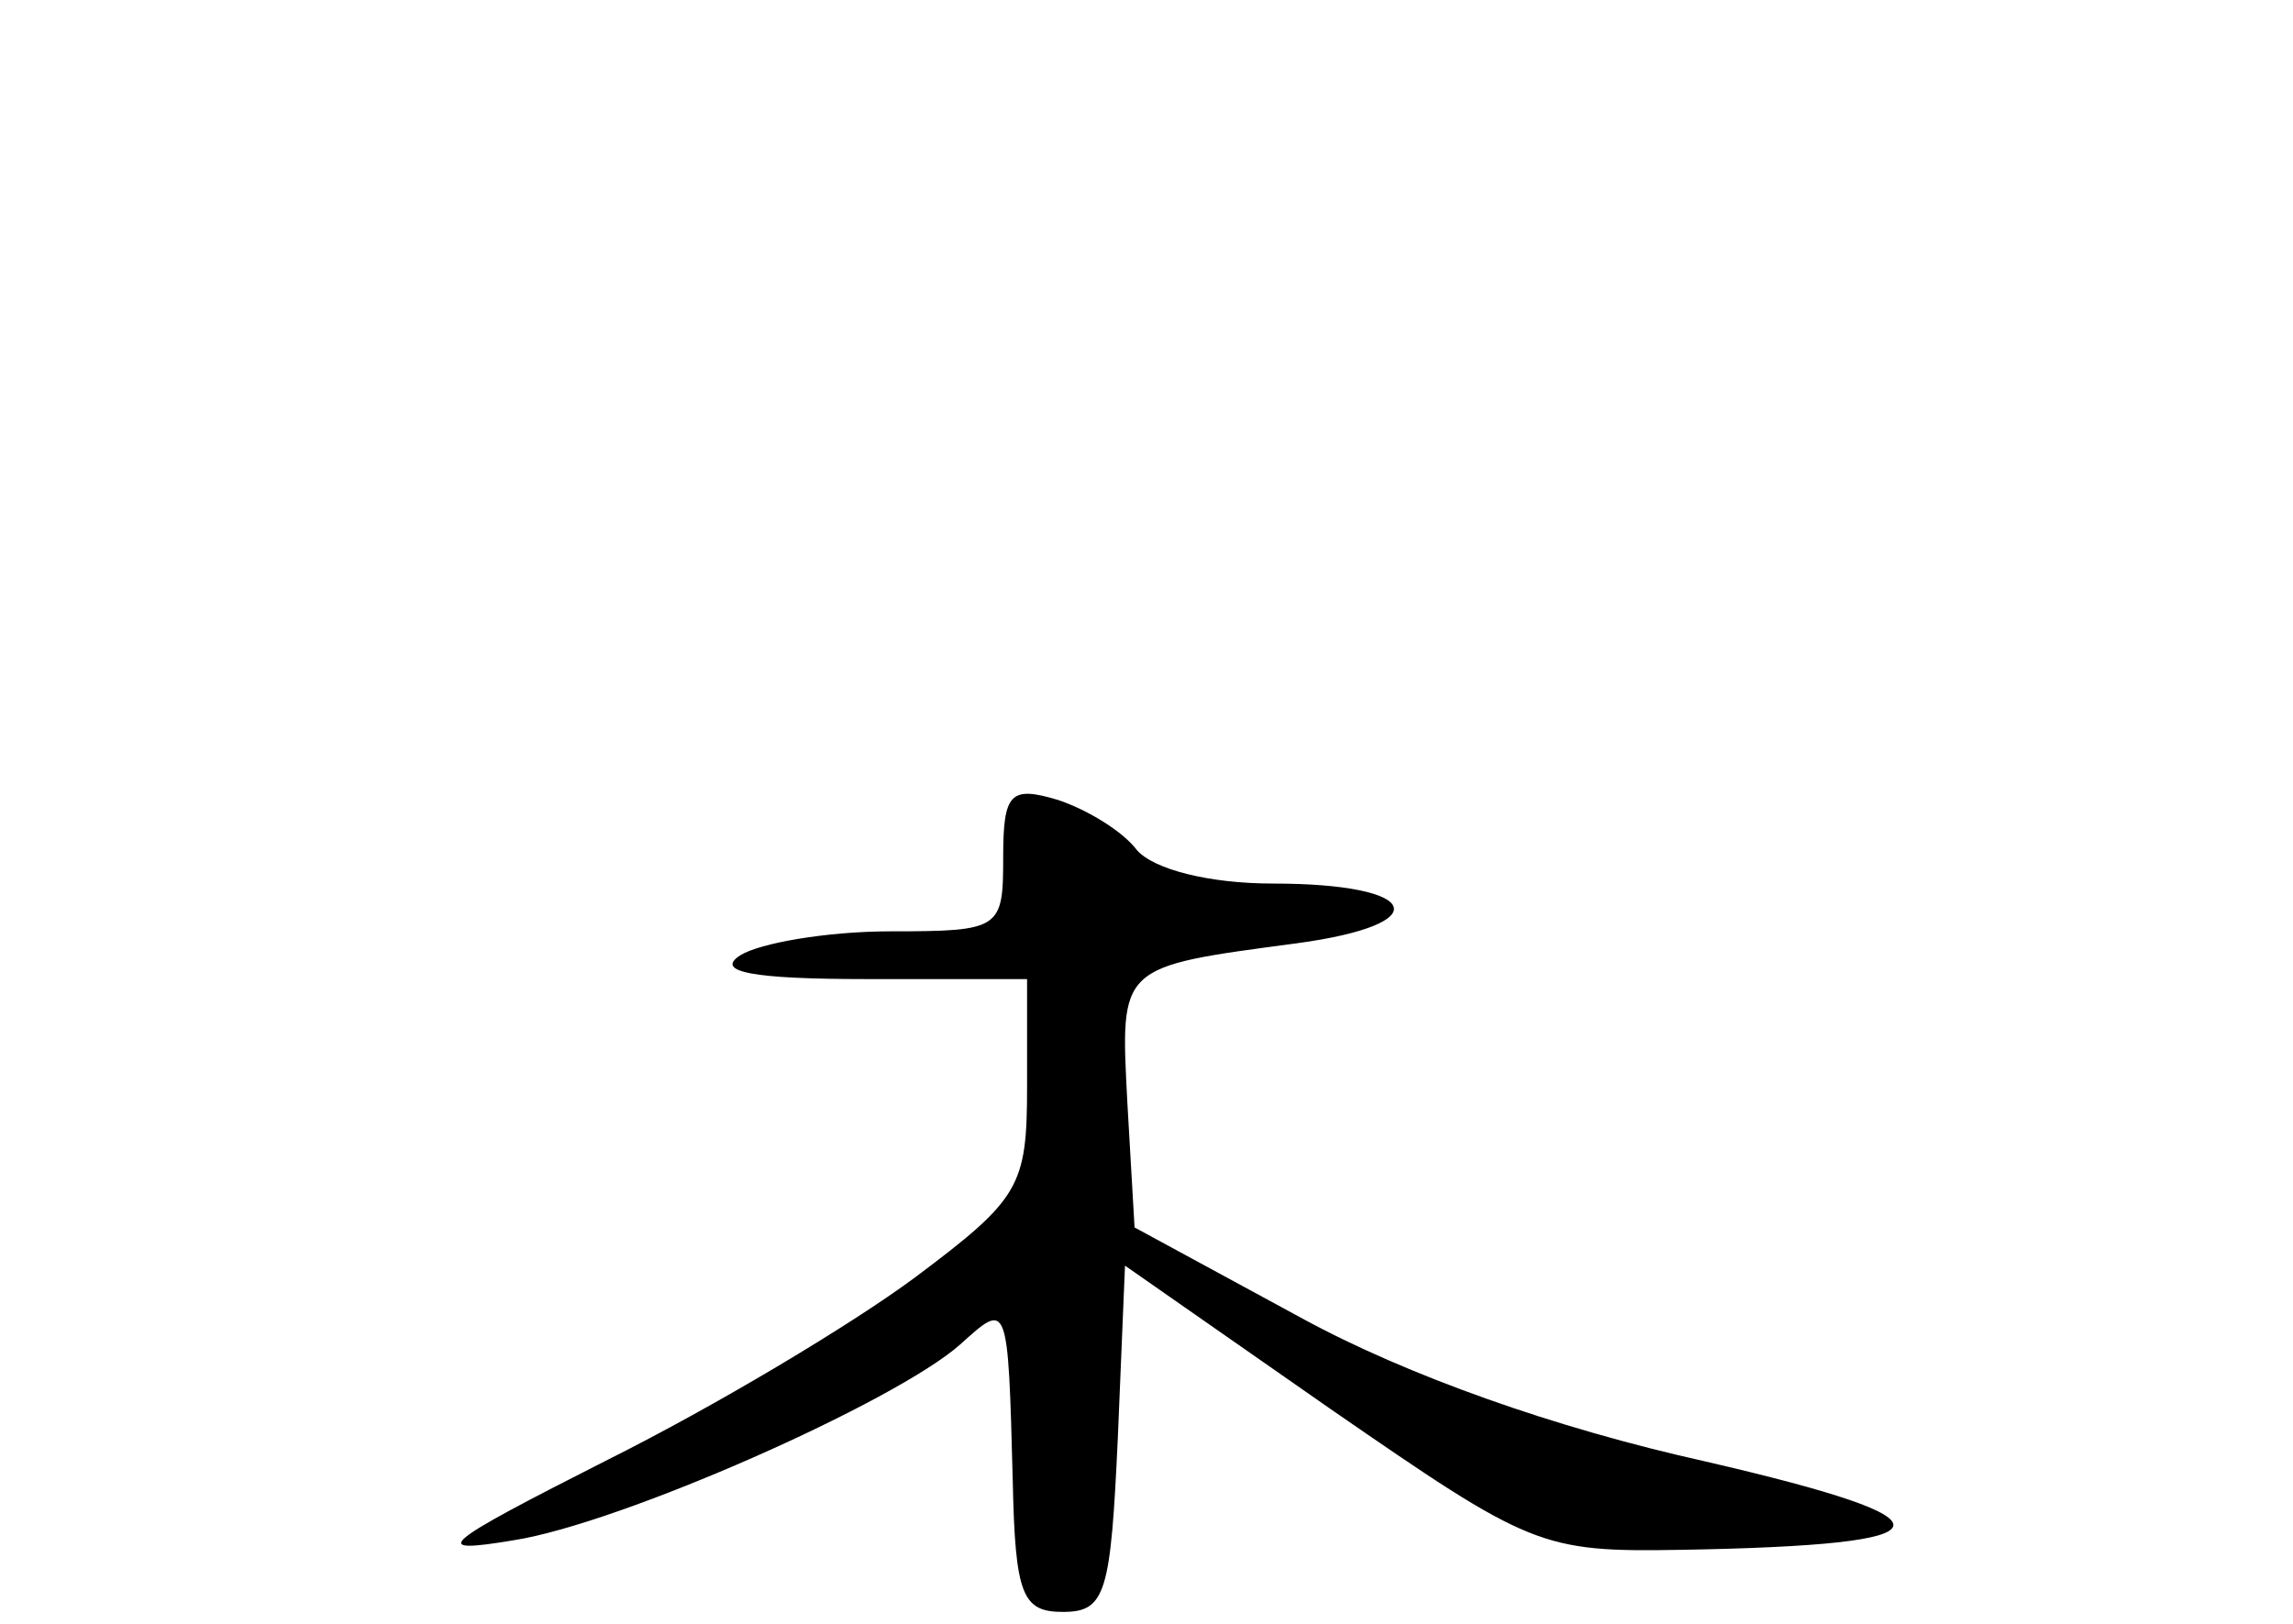 <?xml version="1.0" standalone="no"?>
<!DOCTYPE svg PUBLIC "-//W3C//DTD SVG 20010904//EN"
 "http://www.w3.org/TR/2001/REC-SVG-20010904/DTD/svg10.dtd">
<svg version="1.0" xmlns="http://www.w3.org/2000/svg"
 width="96pt" height="68pt" viewBox="0 0 96 68"
 preserveAspectRatio="xMidYMid meet">
<g transform="translate(0,68) scale(0.1,-0.1)"
fill="#000000" stroke="none">
<path d="M420 321 c0 -30 -1 -31 -47 -31 -27 0 -55 -5 -63 -10 -11 -7 5 -10
53 -10 l67 0 0 -45 c0 -42 -3 -47 -47 -80 -27 -20 -84 -54 -128 -76 -71 -36
-76 -40 -40 -34 45 7 160 58 187 82 20 18 20 19 22 -57 1 -48 4 -55 21 -55 18
0 20 8 23 73 l3 72 86 -60 c84 -58 88 -60 147 -59 115 2 118 12 10 37 -63 14
-125 36 -169 60 l-70 38 -3 52 c-3 58 -4 57 71 67 59 8 52 25 -10 25 -27 0
-50 6 -57 14 -6 8 -21 17 -33 21 -20 6 -23 3 -23 -24z"/>
</g>
</svg>
